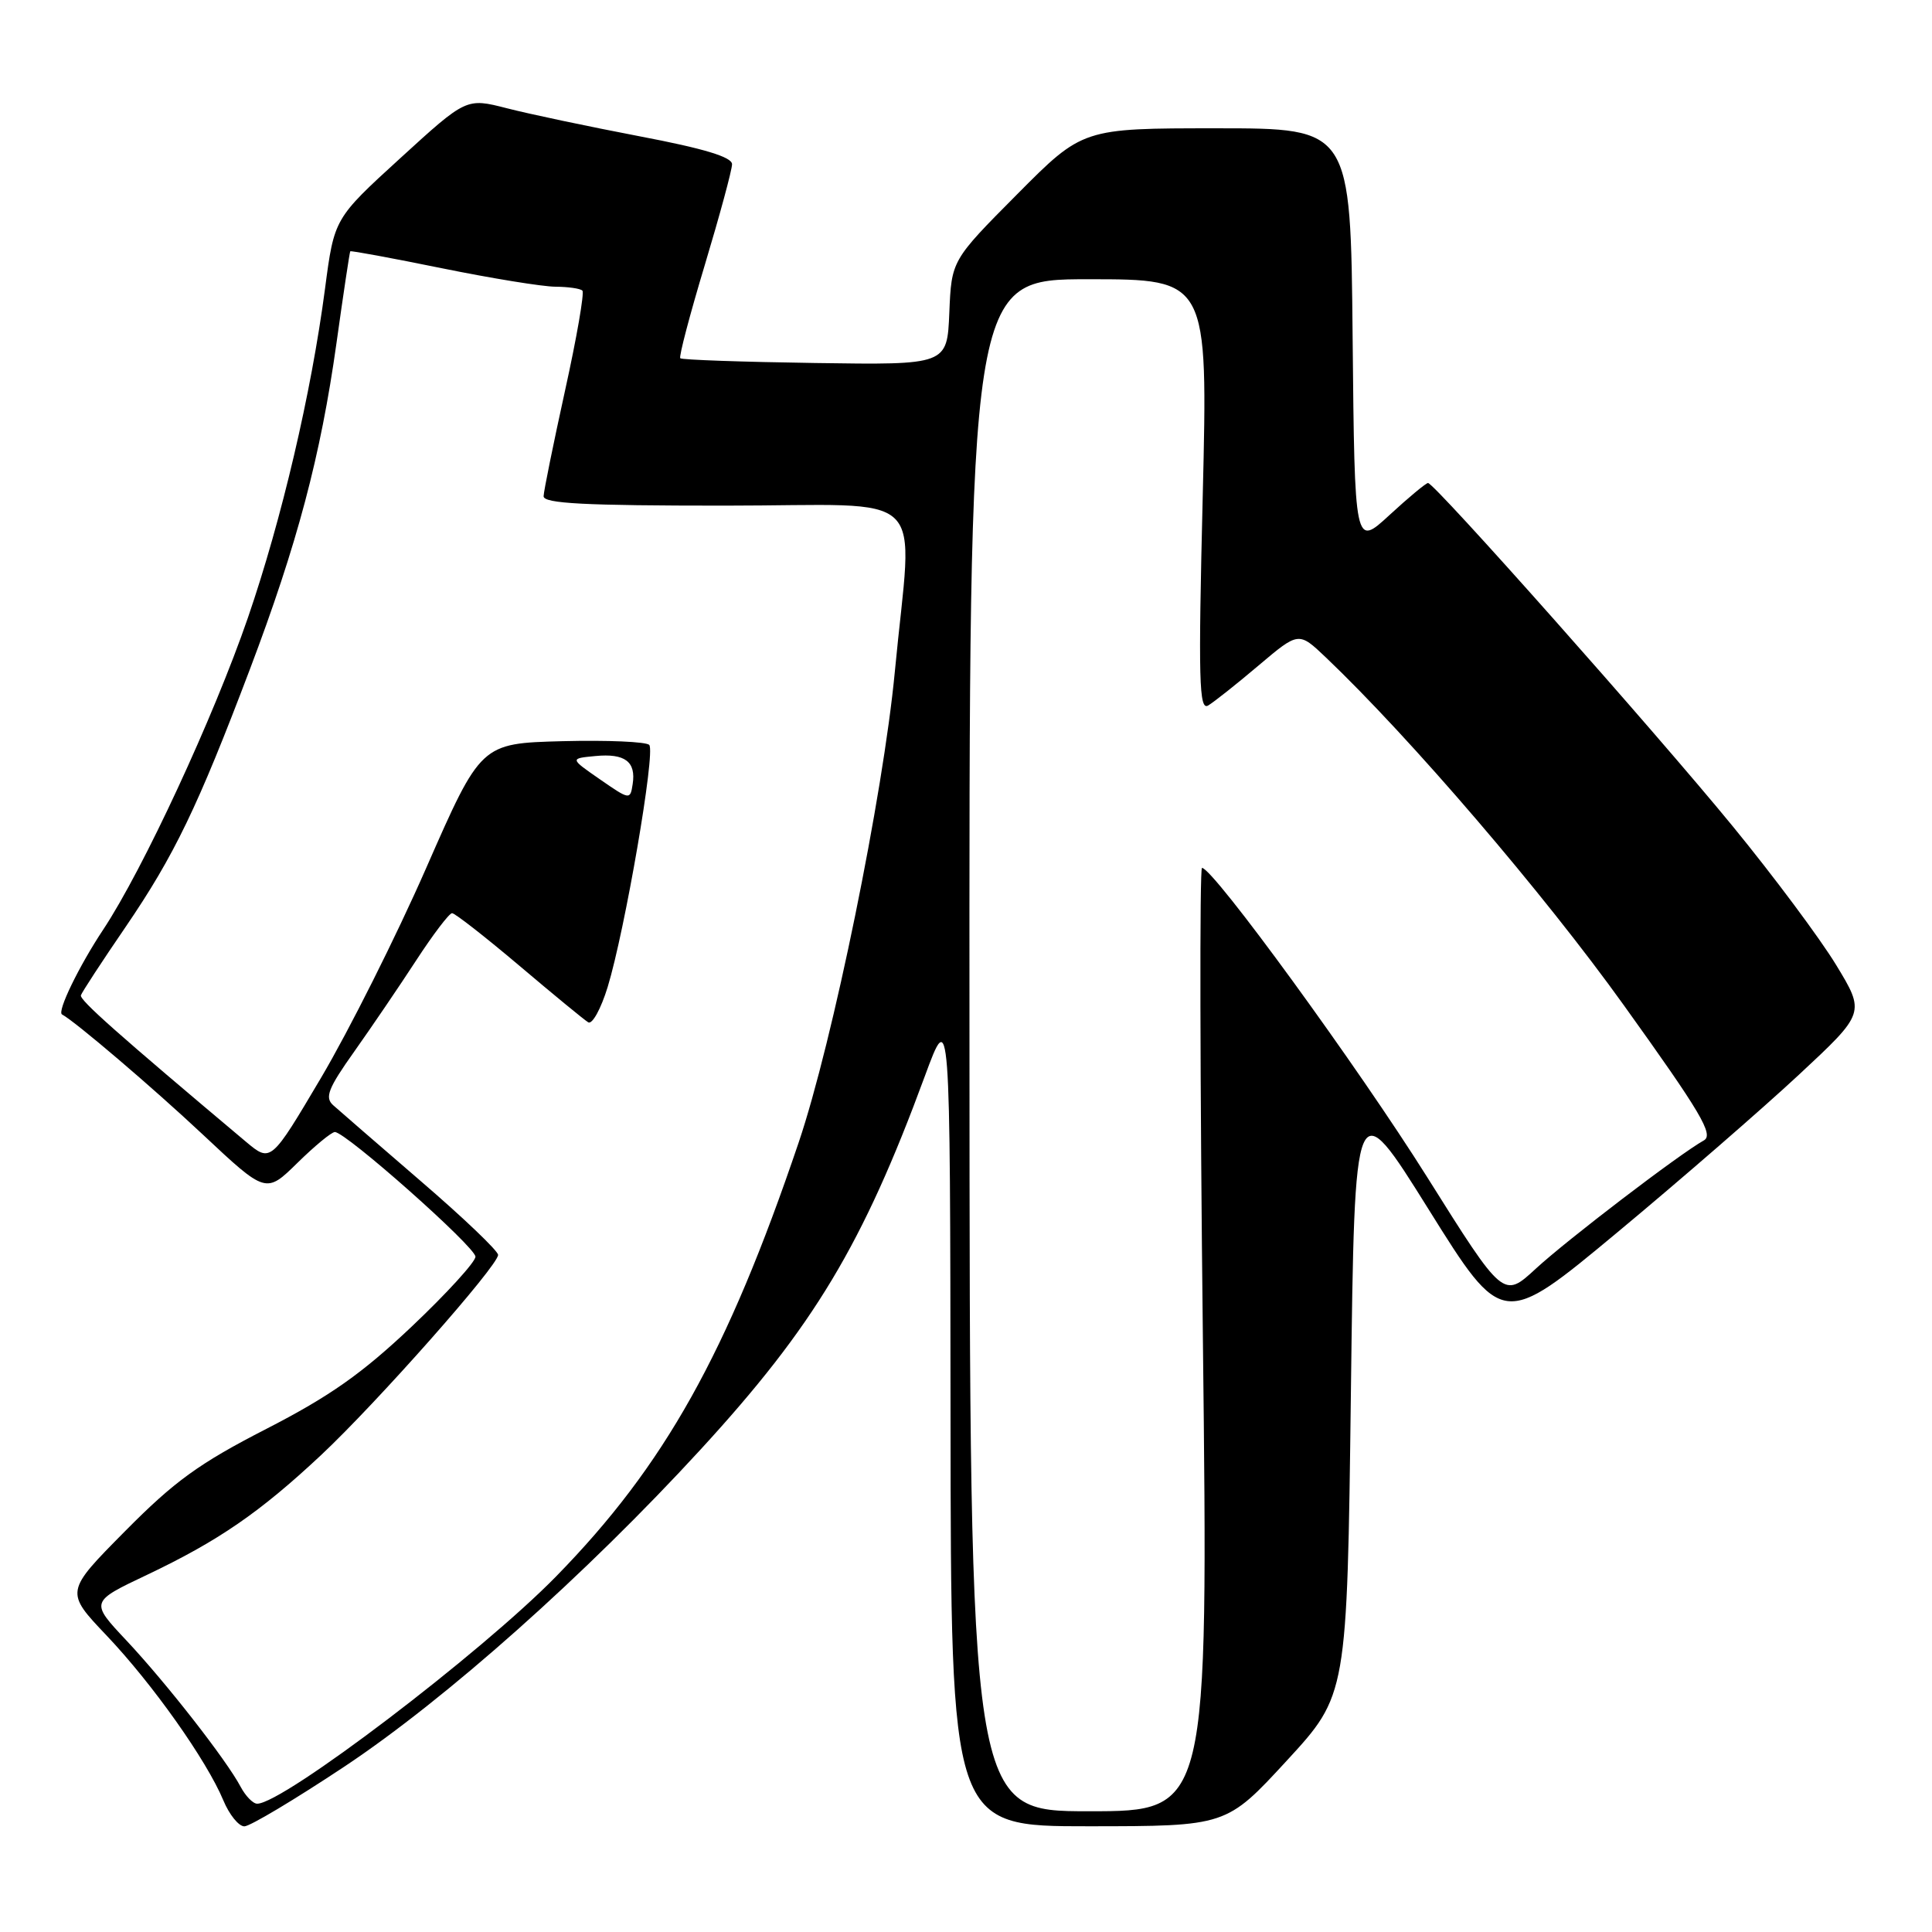 <?xml version="1.0" encoding="UTF-8" standalone="no"?>
<!DOCTYPE svg PUBLIC "-//W3C//DTD SVG 1.1//EN" "http://www.w3.org/Graphics/SVG/1.1/DTD/svg11.dtd" >
<svg xmlns="http://www.w3.org/2000/svg" xmlns:xlink="http://www.w3.org/1999/xlink" version="1.1" viewBox="0 0 256 256">
 <g >
 <path fill="currentColor"
d=" M 45.61 234.10 C 59.09 225.14 77.62 208.64 92.83 192.07 C 107.86 175.70 114.33 164.91 122.54 142.61 C 125.90 133.50 125.90 133.50 125.95 187.75 C 126.00 242.00 126.00 242.00 144.25 241.99 C 162.50 241.98 162.50 241.98 170.50 233.30 C 178.50 224.61 178.50 224.61 179.00 184.59 C 179.50 144.56 179.50 144.56 189.30 160.25 C 199.10 175.94 199.10 175.94 214.30 163.30 C 222.66 156.35 233.47 146.96 238.33 142.44 C 247.16 134.22 247.16 134.22 243.29 127.85 C 241.16 124.35 235.00 116.08 229.60 109.49 C 219.33 96.95 190.09 64.00 189.22 64.00 C 188.95 64.00 186.65 65.91 184.11 68.25 C 179.50 72.50 179.50 72.50 179.23 44.75 C 178.97 17.00 178.97 17.00 161.21 17.00 C 143.46 17.00 143.46 17.00 134.77 25.75 C 126.08 34.50 126.08 34.50 125.79 41.43 C 125.50 48.36 125.50 48.36 108.00 48.10 C 98.38 47.96 90.34 47.68 90.14 47.47 C 89.94 47.27 91.40 41.71 93.39 35.11 C 95.37 28.52 97.00 22.51 97.00 21.76 C 97.00 20.81 93.28 19.68 84.75 18.06 C 78.01 16.77 70.09 15.10 67.15 14.34 C 61.79 12.97 61.79 12.97 53.04 20.96 C 44.29 28.95 44.29 28.95 43.07 38.23 C 41.24 52.14 37.33 68.81 32.85 81.85 C 28.30 95.06 18.94 115.23 13.68 123.17 C 10.46 128.02 7.53 134.06 8.22 134.42 C 9.94 135.33 20.24 144.11 26.87 150.33 C 35.24 158.18 35.24 158.18 39.41 154.09 C 41.70 151.84 43.93 150.00 44.37 150.00 C 45.82 150.00 63.00 165.23 63.00 166.52 C 63.00 167.21 59.20 171.38 54.55 175.78 C 47.96 182.01 43.73 185.00 35.30 189.33 C 26.36 193.92 23.13 196.26 16.56 202.90 C 8.62 210.92 8.62 210.92 14.12 216.71 C 20.20 223.11 27.36 233.22 29.59 238.55 C 30.38 240.45 31.63 242.00 32.38 242.00 C 33.12 242.00 39.07 238.44 45.61 234.10 Z  M 128.46 138.50 C 128.41 37.00 128.41 37.00 144.23 37.00 C 160.06 37.00 160.06 37.00 159.37 65.66 C 158.77 90.21 158.88 94.20 160.09 93.48 C 160.86 93.02 163.88 90.63 166.79 88.16 C 172.08 83.69 172.08 83.69 175.66 87.09 C 186.85 97.74 204.54 118.37 215.18 133.22 C 225.39 147.45 227.11 150.36 225.77 151.11 C 222.51 152.93 207.69 164.25 203.51 168.10 C 199.21 172.07 199.21 172.07 189.11 155.98 C 179.97 141.42 160.74 115.00 159.27 115.00 C 158.95 115.00 159.00 143.12 159.39 177.50 C 160.10 240.00 160.10 240.00 144.30 240.00 C 128.50 240.00 128.50 240.00 128.46 138.50 Z  M 31.88 236.75 C 30.02 233.23 22.05 223.02 16.75 217.37 C 11.94 212.25 11.94 212.25 19.47 208.68 C 28.94 204.18 34.42 200.41 42.53 192.82 C 49.87 185.95 66.00 167.72 66.00 166.28 C 66.00 165.75 61.39 161.35 55.75 156.50 C 50.11 151.64 44.89 147.11 44.14 146.44 C 43.01 145.42 43.48 144.21 46.93 139.35 C 49.21 136.13 52.91 130.69 55.15 127.25 C 57.39 123.81 59.53 121.00 59.90 121.00 C 60.28 121.00 64.27 124.12 68.78 127.93 C 73.29 131.75 77.41 135.14 77.94 135.46 C 78.47 135.79 79.63 133.68 80.52 130.78 C 82.81 123.28 86.88 99.65 86.03 98.71 C 85.65 98.28 80.47 98.06 74.53 98.21 C 63.72 98.50 63.72 98.50 56.48 115.00 C 52.50 124.08 46.23 136.57 42.56 142.78 C 35.89 154.05 35.89 154.05 32.58 151.28 C 15.51 136.93 10.53 132.51 10.72 131.88 C 10.85 131.48 13.51 127.40 16.64 122.83 C 23.09 113.37 26.20 106.93 33.12 88.66 C 39.38 72.13 42.49 60.42 44.58 45.50 C 45.50 38.90 46.33 33.41 46.41 33.30 C 46.50 33.19 51.95 34.20 58.53 35.54 C 65.12 36.88 71.89 37.98 73.58 37.99 C 75.28 38.00 76.90 38.23 77.17 38.51 C 77.45 38.79 76.42 44.75 74.87 51.76 C 73.33 58.77 72.05 65.06 72.03 65.75 C 72.01 66.72 77.45 67.00 96.00 67.00 C 123.75 67.00 120.91 64.23 118.57 89.00 C 117.01 105.41 110.35 138.02 105.82 151.41 C 96.36 179.35 88.07 194.18 73.70 208.87 C 63.76 219.04 37.51 239.00 34.08 239.00 C 33.52 239.00 32.54 237.99 31.88 236.75 Z  M 79.50 103.27 C 75.50 100.50 75.50 100.50 78.88 100.18 C 82.81 99.80 84.30 100.92 83.83 103.91 C 83.51 106.01 83.44 106.00 79.50 103.27 Z "/>
</g>
</svg>